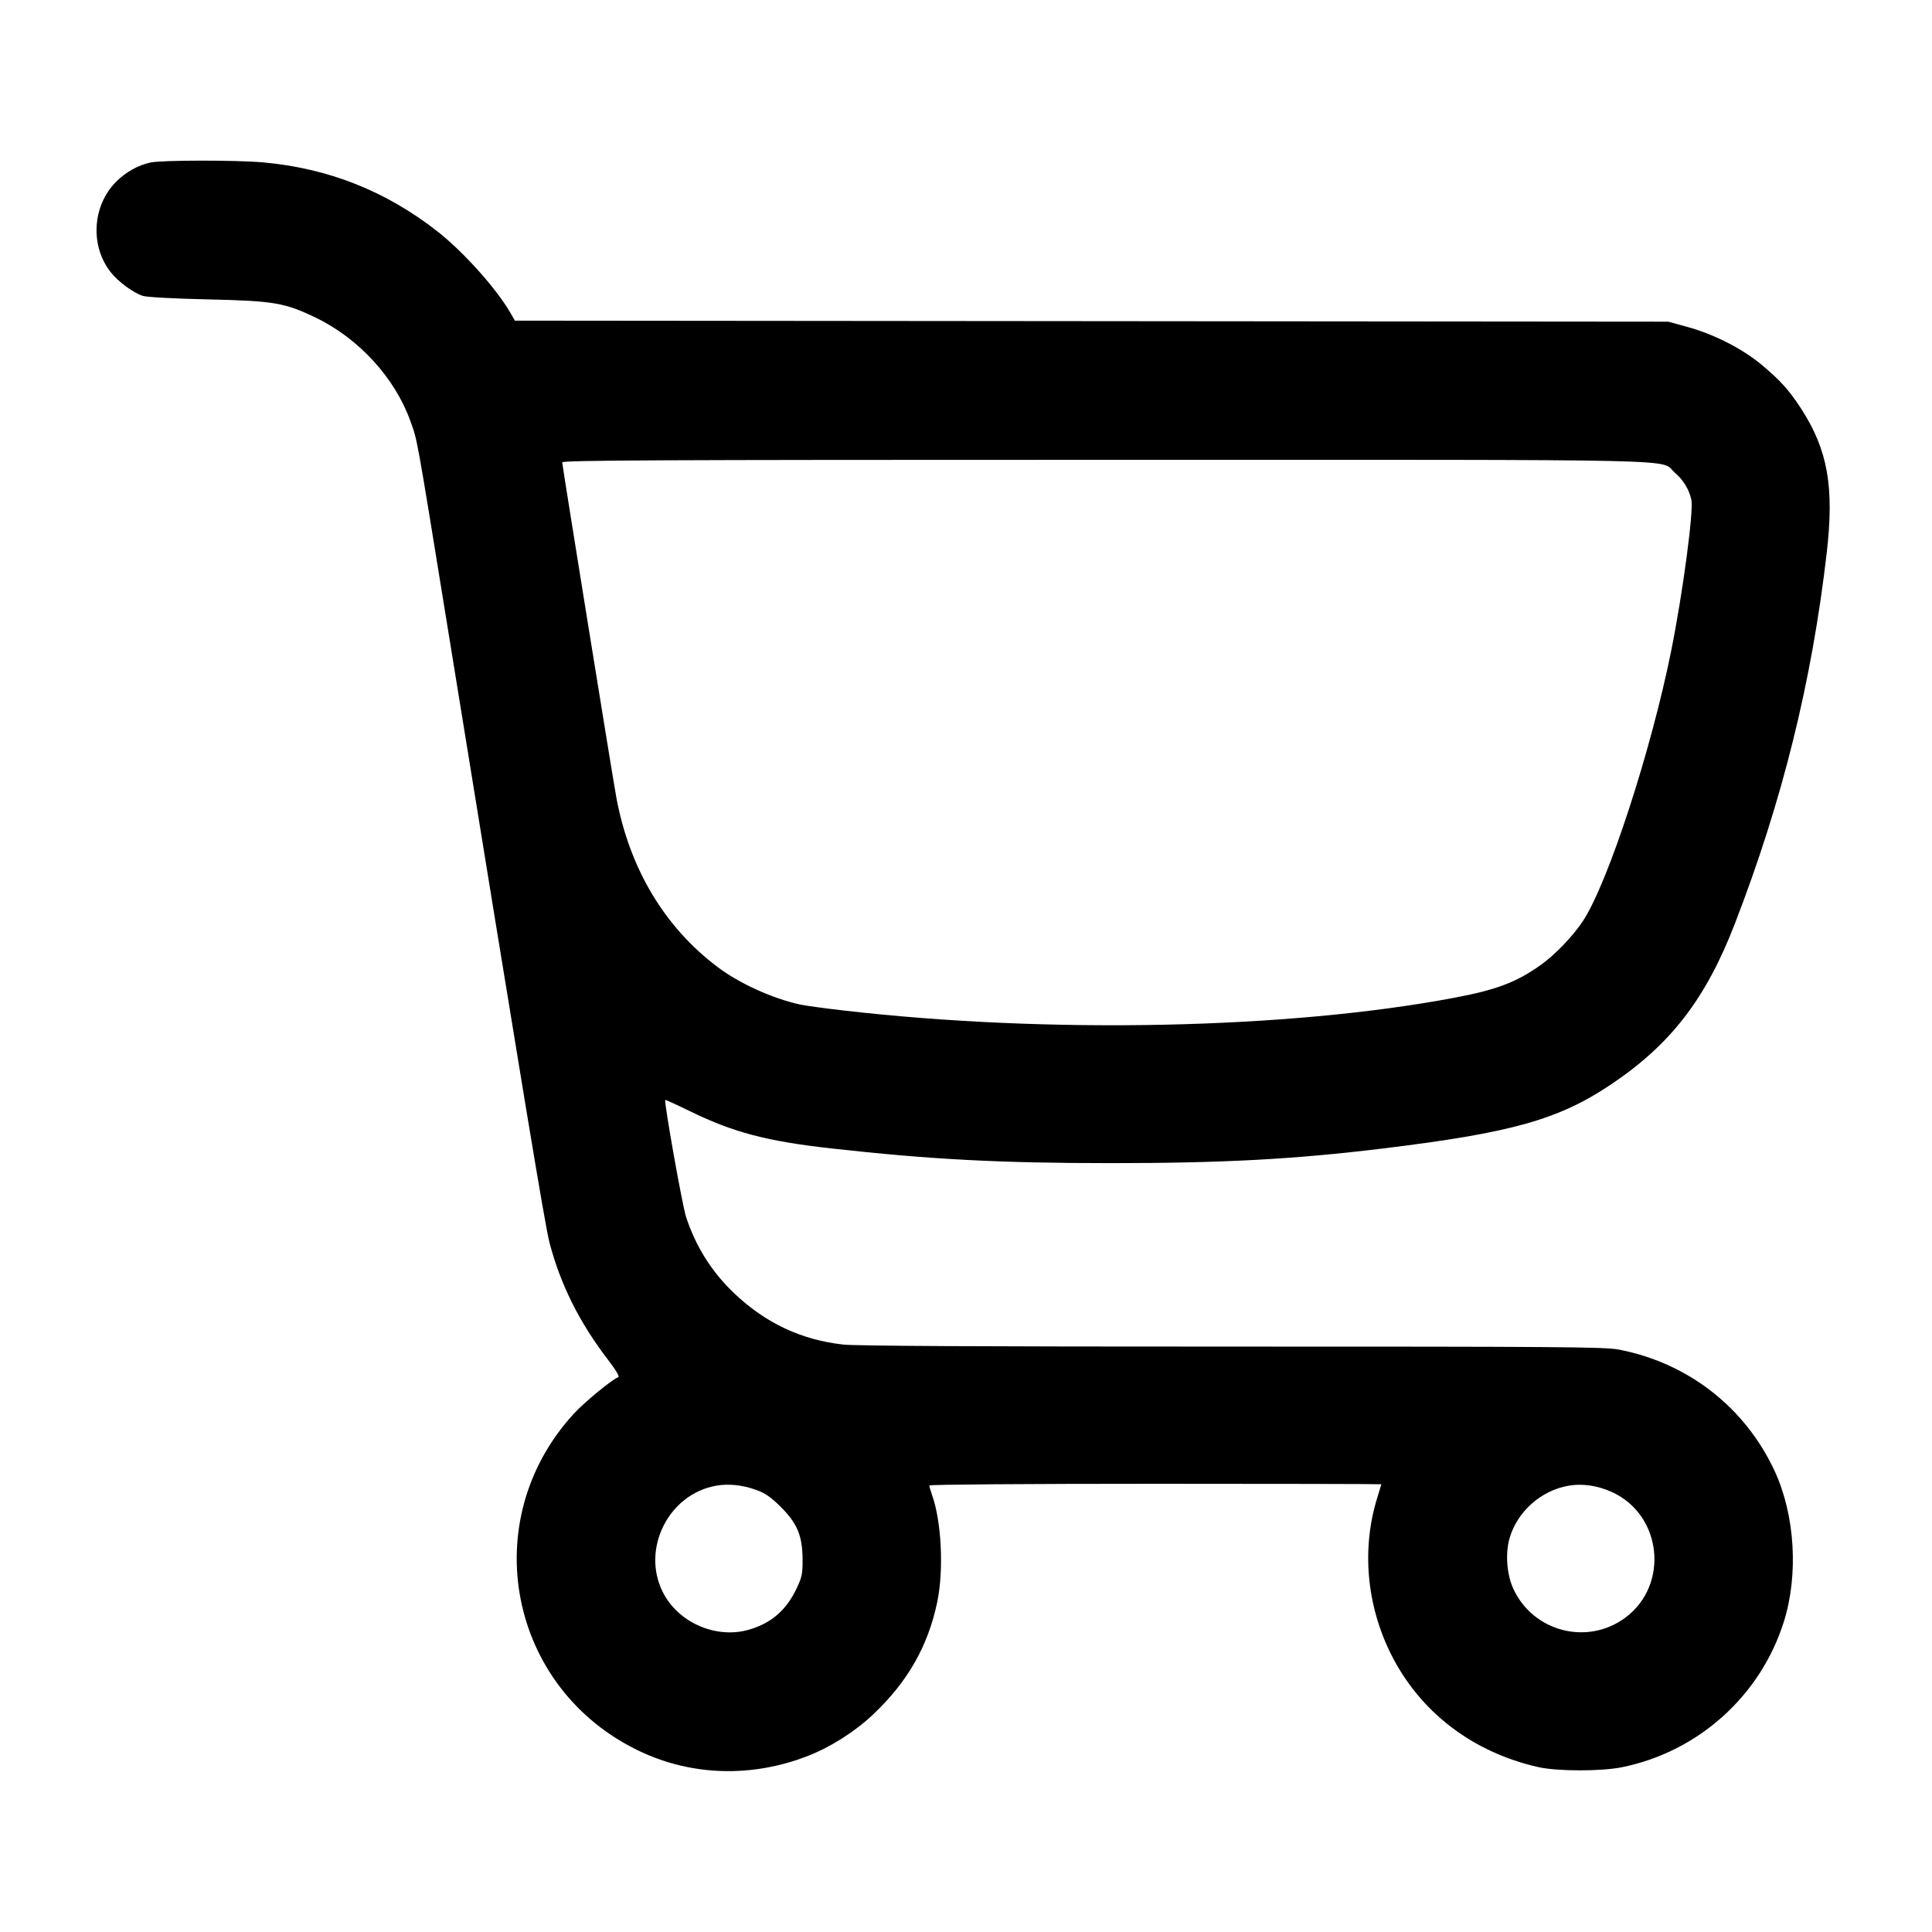 <svg xmlns="http://www.w3.org/2000/svg" viewBox="0 0 1000 1000" version="1.1">
	<path d="M 78.195 84.067 C 71.794 85.327, 65.230 88.943, 60.167 93.998 C 47.756 106.389, 46.501 127.243, 57.343 140.943 C 61.245 145.874, 68.979 151.564, 73.930 153.146 C 76.044 153.822, 89.736 154.563, 107.500 154.962 C 141.828 155.734, 147.386 156.678, 163.553 164.483 C 185.695 175.171, 204.391 195.610, 212.396 217.876 C 216.109 228.203, 215.421 224.411, 230.919 320 C 271.278 568.925, 282.110 634.359, 284.413 643.151 C 290.135 664.990, 299.911 684.550, 314.801 703.952 C 318.780 709.137, 320.811 712.563, 320.056 712.815 C 316.977 713.841, 302.538 725.697, 296.965 731.775 C 246.099 787.255, 263.198 874.355, 331.266 906.503 C 358.189 919.219, 389.032 920.111, 417.826 909.007 C 429.688 904.433, 442.378 896.411, 451.765 887.553 C 469.792 870.542, 480.332 852.096, 485.116 829.185 C 488.551 812.739, 487.354 787.757, 482.468 773.910 C 481.661 771.621, 481 769.355, 481 768.874 C 481 768.380, 531.884 768, 598 768 C 662.350 768, 714.994 768.112, 714.987 768.250 C 714.980 768.388, 714.070 771.383, 712.966 774.907 C 704.684 801.330, 707.217 830.638, 719.995 856.215 C 734.921 886.094, 762.187 906.986, 796.275 914.666 C 806.033 916.864, 828.762 916.893, 839.500 914.720 C 878.975 906.734, 911.204 877.793, 923.293 839.476 C 930.977 815.120, 929.119 784.276, 918.594 761.498 C 903.330 728.459, 873.599 705.312, 837.674 698.498 C 830.634 697.162, 805.664 696.974, 637.834 696.992 C 506.724 697.007, 442.968 696.671, 436.331 695.931 C 414.791 693.529, 396.283 684.827, 380.127 669.504 C 368.448 658.428, 360.197 645.358, 355.091 629.846 C 353.174 624.023, 343.585 570.082, 344.333 569.334 C 344.489 569.178, 349.991 571.681, 356.558 574.896 C 379.475 586.115, 396.779 590.691, 430.500 594.448 C 481.611 600.143, 517.781 602.043, 575 602.036 C 633.103 602.029, 669.853 600.049, 715.876 594.446 C 782.148 586.377, 806.528 579.559, 833.477 561.557 C 864.666 540.723, 882.863 517.166, 897.979 478.053 C 922.574 414.418, 937.819 352.839, 945.528 286 C 949.447 252.017, 946.035 232.826, 932.296 211.575 C 926.147 202.063, 921.394 196.786, 911.725 188.736 C 901.767 180.446, 887.183 173.011, 873.500 169.249 L 863.500 166.500 565 166.232 L 266.500 165.964 264.339 162.189 C 257.148 149.625, 240.001 130.437, 226.500 119.847 C 199.727 98.845, 169.842 87.030, 135.887 84.025 C 122.395 82.831, 84.332 82.858, 78.195 84.067 M 291 239.329 C 291 240.780, 317.371 404.051, 319.051 413 C 325.946 449.738, 344 479.899, 371.471 500.576 C 382.757 509.070, 399.885 516.840, 414.208 519.963 C 416.798 520.528, 426.923 521.912, 436.708 523.038 C 542.706 535.242, 666.806 532.653, 752.724 516.446 C 774.694 512.301, 784.947 508.399, 797.652 499.347 C 805.111 494.033, 814.647 484.011, 819.640 476.238 C 832.591 456.076, 854.631 388.396, 864.981 337 C 870.990 307.162, 876.692 264.472, 875.442 258.679 C 874.292 253.350, 871.278 248.394, 866.918 244.662 C 858.445 237.410, 884.555 238, 572.322 238 C 338.966 238, 291 238.227, 291 239.329 M 370.650 769.002 C 346.040 773.369, 331.835 801.707, 343.055 824.052 C 350.980 839.836, 370.584 848.425, 387.550 843.548 C 399.209 840.196, 407.002 833.450, 412.386 822.047 C 415.113 816.274, 415.471 814.495, 415.416 807 C 415.327 794.853, 412.650 788.458, 404.091 779.940 C 399.040 774.914, 396.098 772.874, 391.500 771.213 C 384.258 768.596, 377.173 767.845, 370.650 769.002 M 811.871 768.998 C 797.685 771.455, 785.458 782.290, 781.401 796 C 779.077 803.850, 779.857 814.824, 783.267 822.272 C 793.460 844.535, 821.440 851.858, 841.119 837.413 C 864.175 820.488, 860.335 784.037, 834.253 772.246 C 826.844 768.896, 819.016 767.761, 811.871 768.998" stroke="none" fill="#000" fill-rule="evenodd"></path>
</svg>